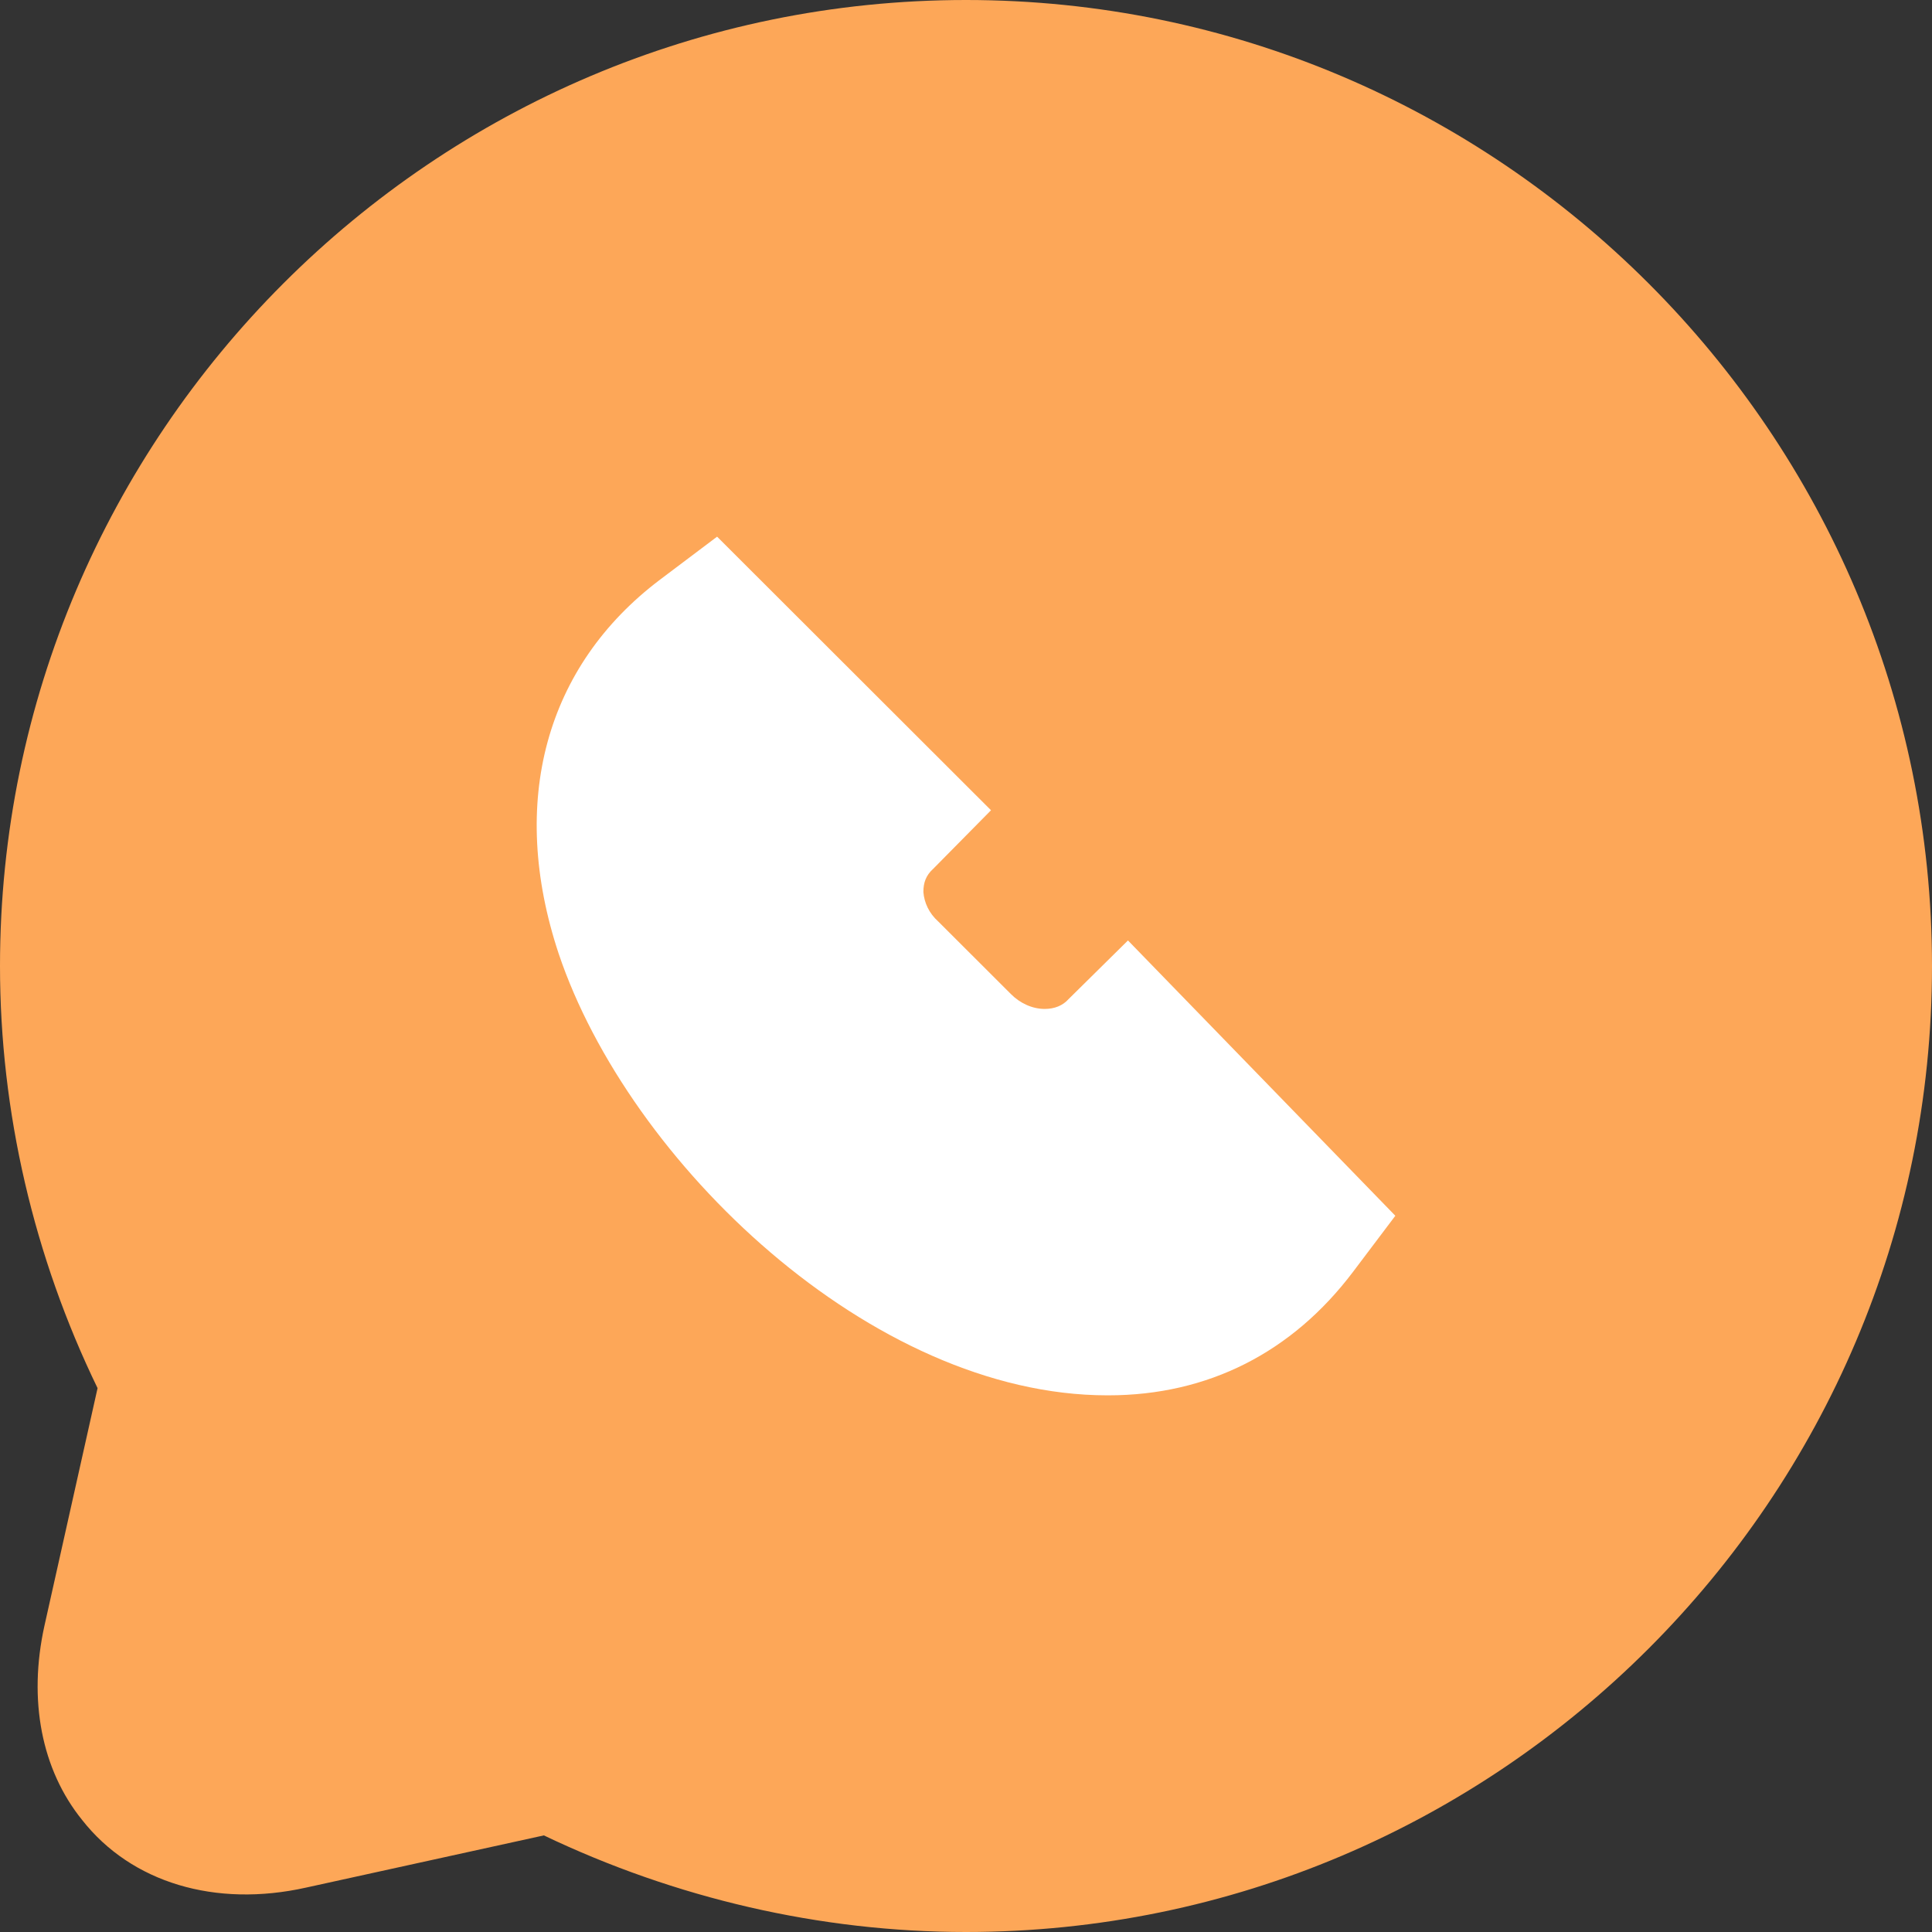 <svg width="18" height="18" viewBox="0 0 18 18" fill="none" xmlns="http://www.w3.org/2000/svg">
<rect x="0" y="0" width="18" height="18" fill="#333333" stroke="none"/>
<path d="M9 0C4.041 0 0 4.041 0 9C0 10.359 0.315 11.709 0.909 12.933L0.414 15.147C0.261 15.84 0.387 16.488 0.765 16.956C1.224 17.541 2.007 17.775 2.853 17.586L5.067 17.1C6.291 17.685 7.641 18 9 18C13.959 18 18 13.959 18 9C18 4.041 13.959 0 9 0Z" fill="#FDA758"/>
<path d="M10.325 13C11.255 13 12.039 12.601 12.607 11.848L13 11.327L10.509 8.762L9.956 9.308C9.902 9.369 9.825 9.4 9.733 9.4C9.617 9.4 9.502 9.346 9.418 9.261L8.741 8.585C8.656 8.509 8.61 8.409 8.603 8.31C8.603 8.225 8.626 8.156 8.695 8.094L9.233 7.549L6.681 5L6.15 5.4C5.082 6.206 4.736 7.472 5.205 8.885C5.858 10.827 8.118 13 10.317 13H10.325Z" fill="white"/>
</svg>
